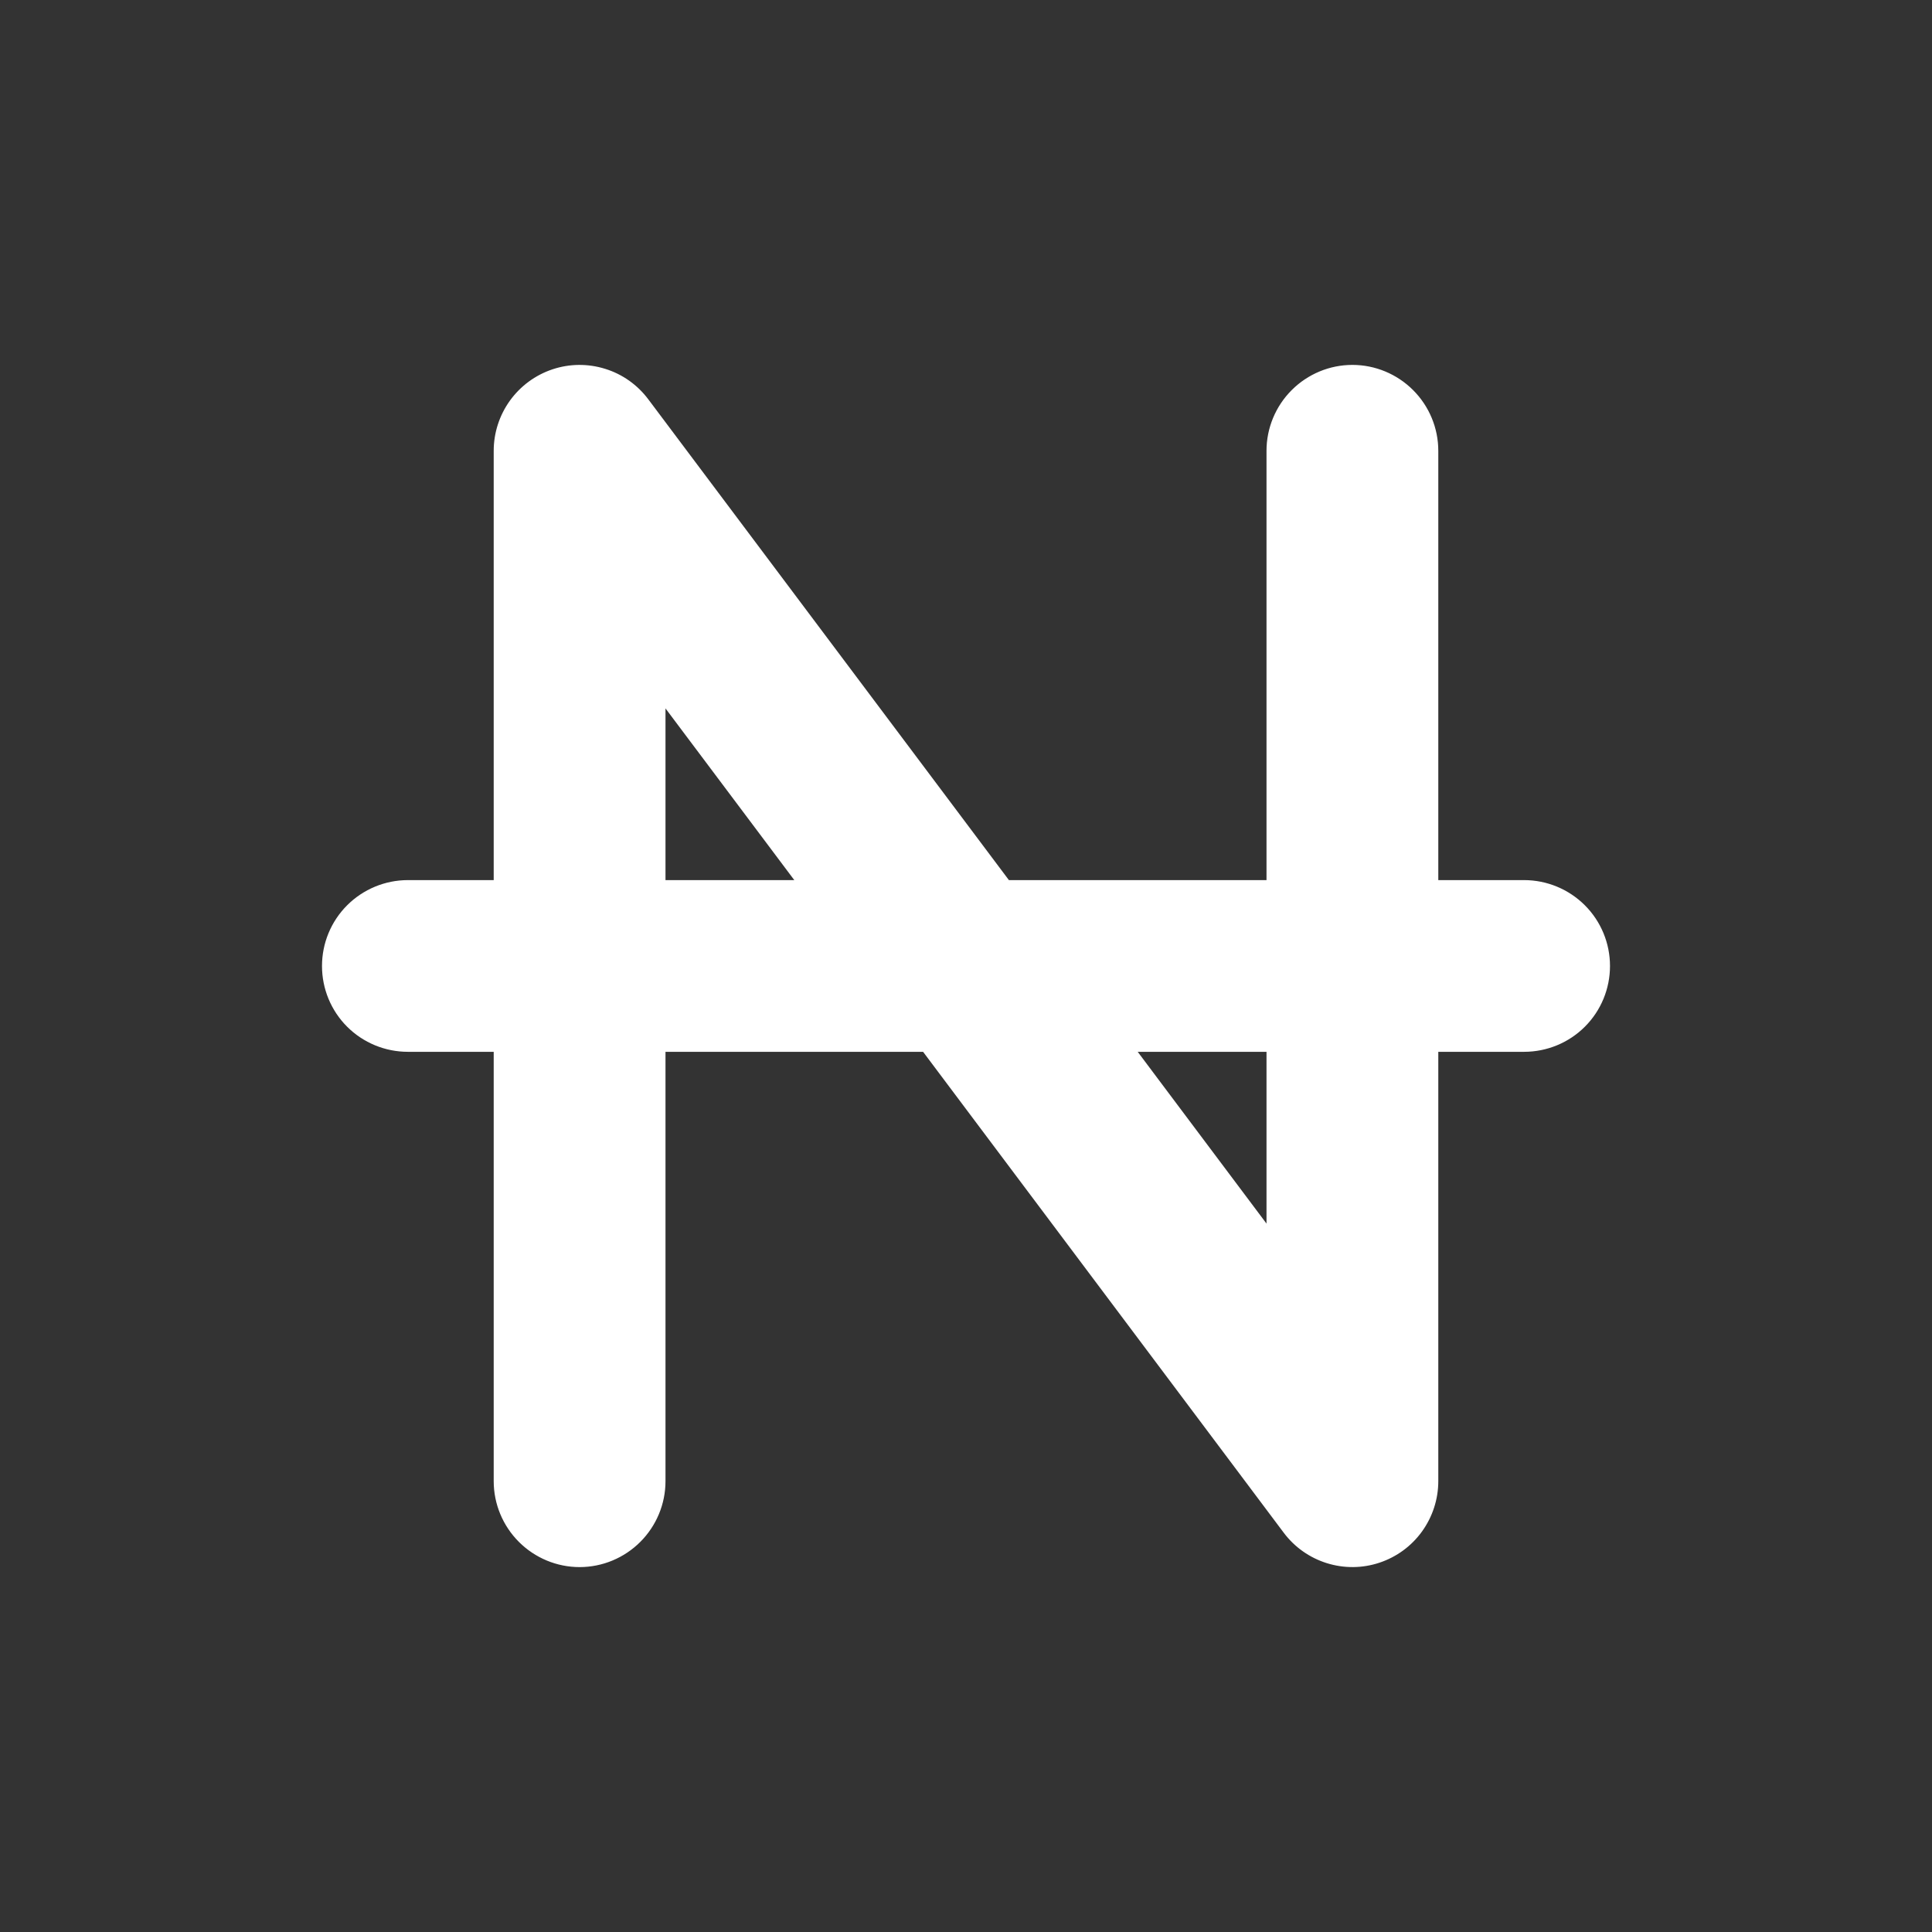 <svg width="24" height="24" viewBox="0 0 24 24" fill="none" xmlns="http://www.w3.org/2000/svg">
<rect x="0" y="0" width="24" height="24" fill="#333333" stroke="none"/>
<path fill-rule="evenodd" clip-rule="evenodd" d="M8.053 4.96C7.919 4.781 7.732 4.648 7.518 4.582C7.304 4.515 7.075 4.517 6.863 4.588C6.65 4.659 6.466 4.795 6.335 4.976C6.204 5.158 6.133 5.376 6.133 5.6V10.933H5.067C4.784 10.933 4.512 11.046 4.312 11.246C4.112 11.446 4 11.717 4 12C4 12.283 4.112 12.554 4.312 12.754C4.512 12.954 4.784 13.066 5.067 13.066H6.133V18.4C6.133 18.683 6.246 18.954 6.446 19.154C6.646 19.354 6.917 19.467 7.2 19.467C7.483 19.467 7.754 19.354 7.954 19.154C8.154 18.954 8.267 18.683 8.267 18.4V13.066H11.467L15.947 19.04C16.081 19.219 16.268 19.351 16.482 19.418C16.696 19.485 16.925 19.483 17.137 19.412C17.35 19.341 17.535 19.205 17.665 19.024C17.796 18.842 17.867 18.624 17.867 18.4V13.066H18.933C19.216 13.066 19.488 12.954 19.688 12.754C19.888 12.554 20 12.283 20 12C20 11.717 19.888 11.446 19.688 11.246C19.488 11.046 19.216 10.933 18.933 10.933H17.867V5.6C17.867 5.317 17.754 5.046 17.554 4.846C17.354 4.646 17.083 4.533 16.8 4.533C16.517 4.533 16.246 4.646 16.046 4.846C15.846 5.046 15.733 5.317 15.733 5.6V10.933H12.533L8.053 4.96ZM14.133 13.066L15.733 15.2V13.066H14.133ZM9.867 10.933L8.267 8.8V10.933H9.867Z" fill="white"/>
</svg>
